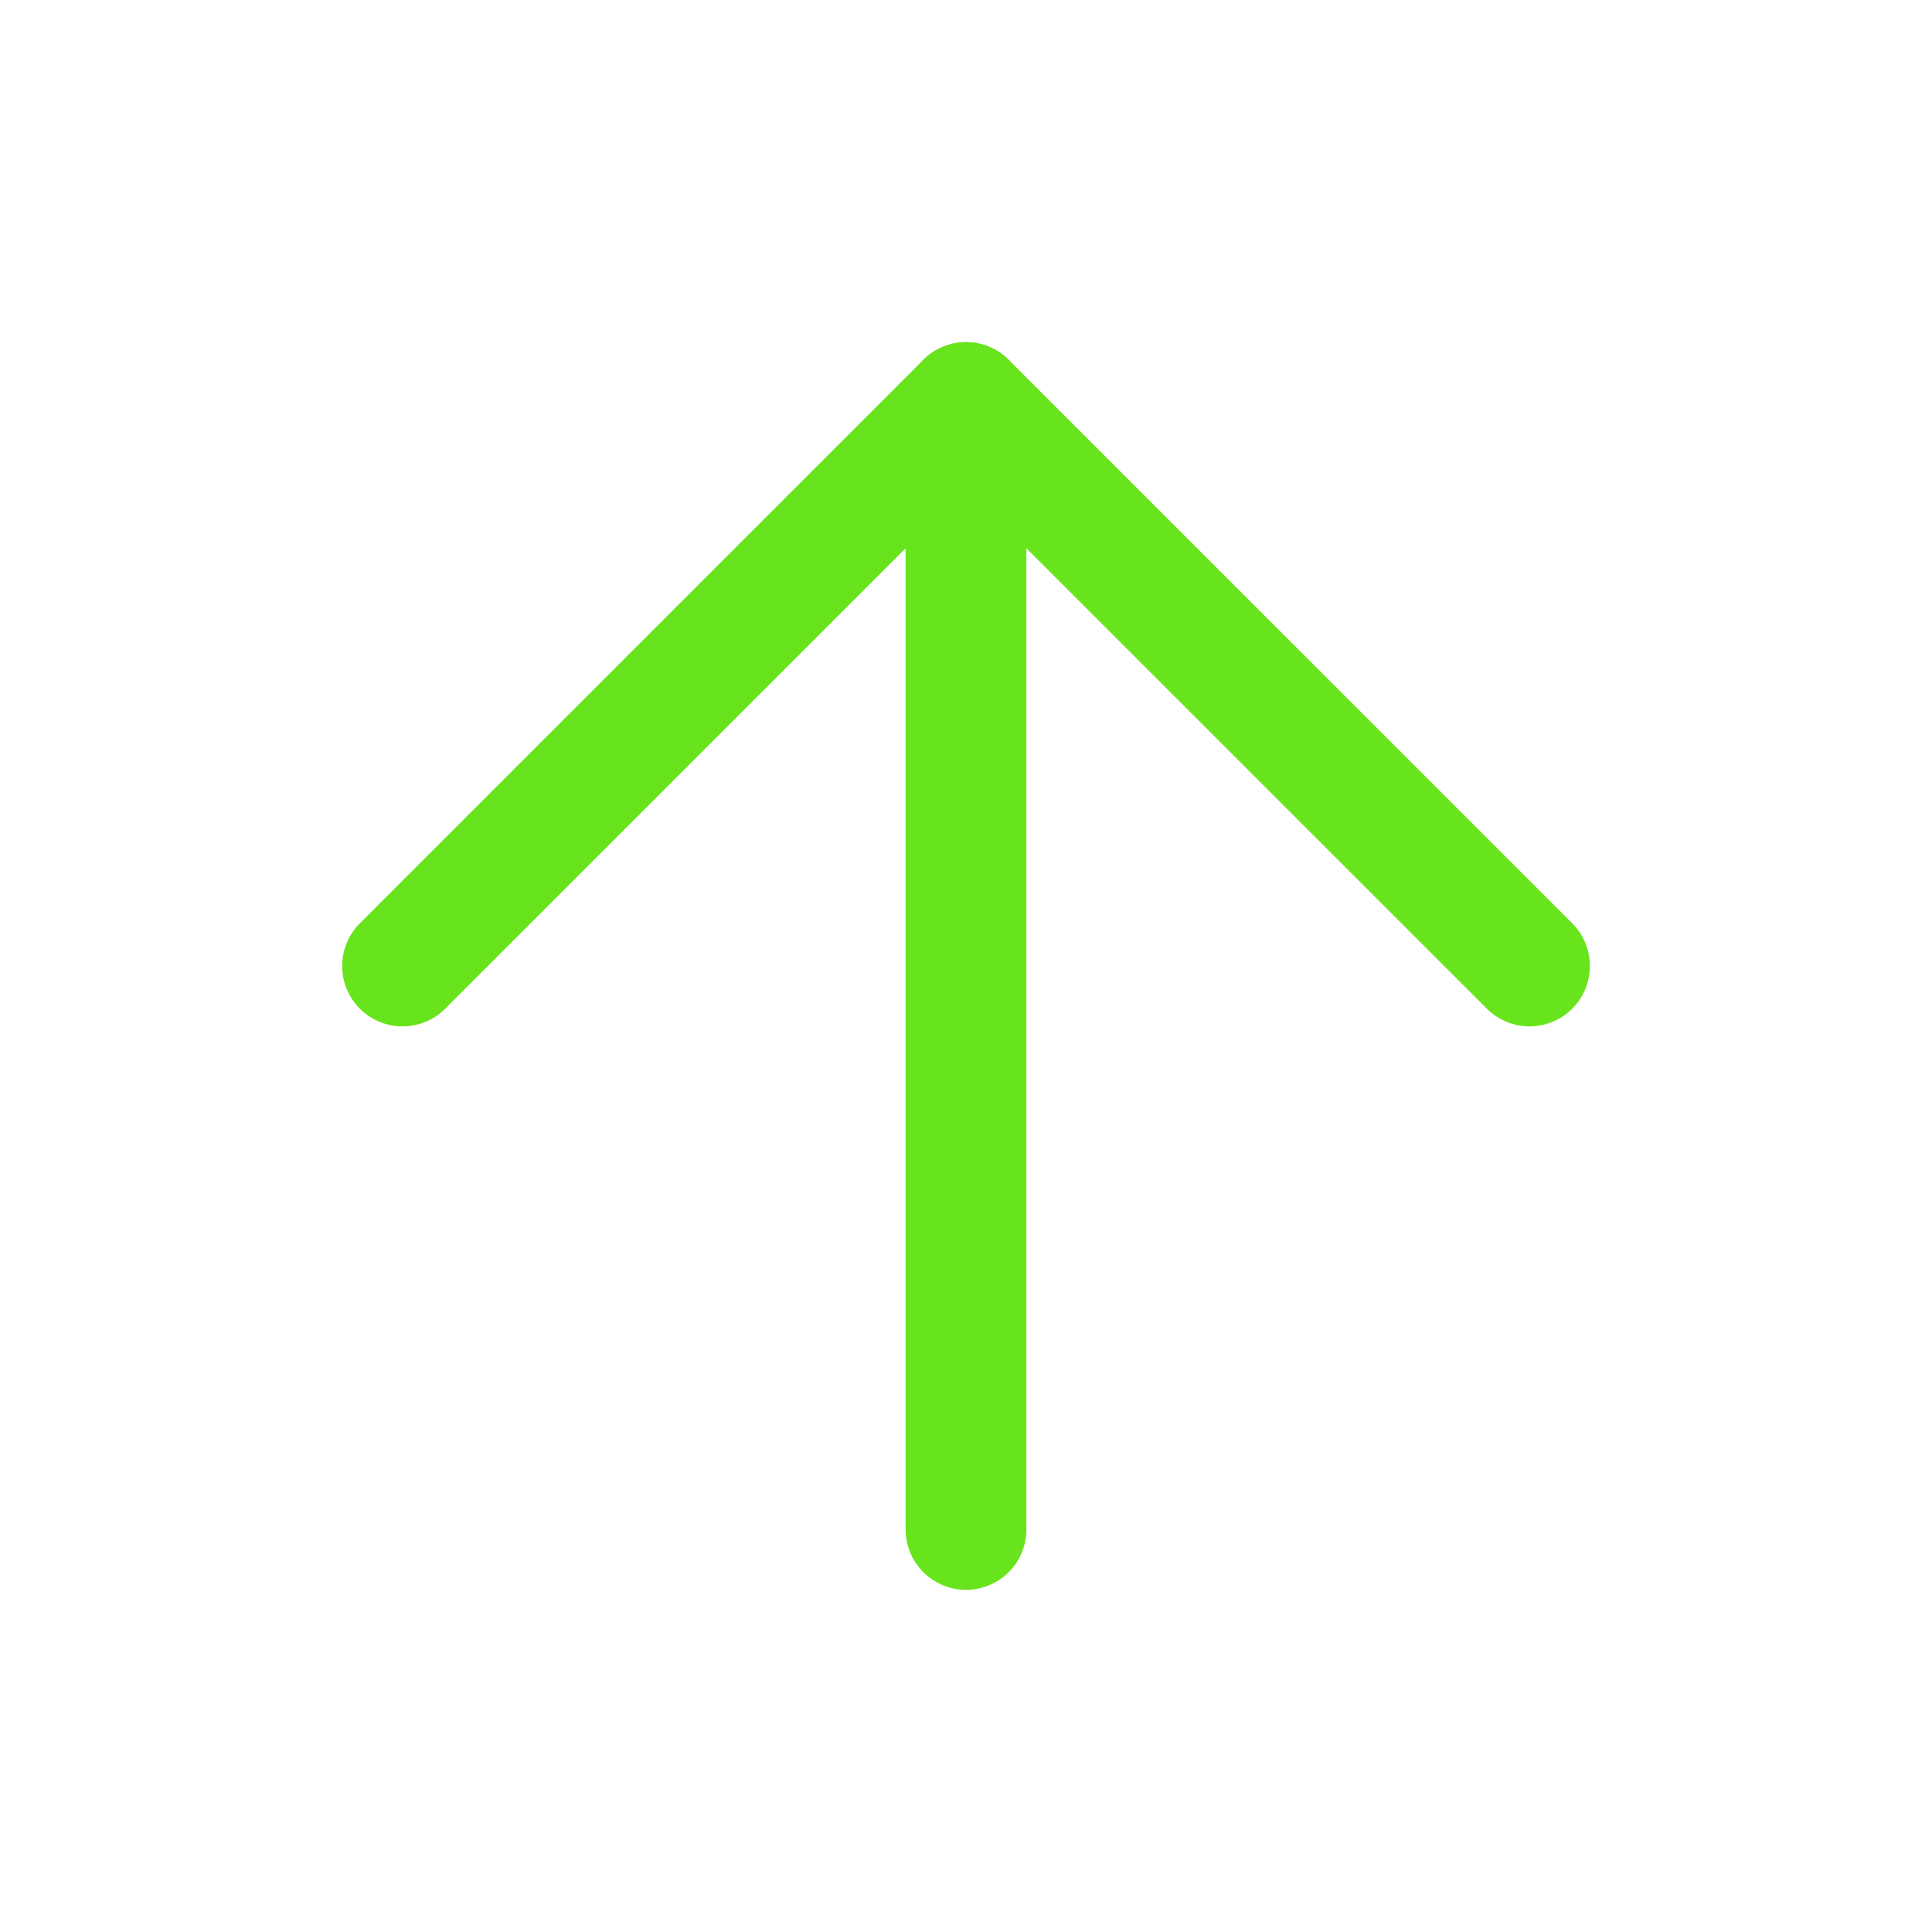 <svg width="32" height="32" viewBox="0 0 32 32" fill="none" xmlns="http://www.w3.org/2000/svg">
<g id="arrow-up">
<path id="Vector" d="M16 25.333V6.667" stroke="#68E41D" stroke-width="2" stroke-linecap="round" stroke-linejoin="round"/>
<path id="Vector_2" d="M6.667 16L16 6.667L25.334 16" stroke="#68E41D" stroke-width="2" stroke-linecap="round" stroke-linejoin="round"/>
</g>
</svg>
